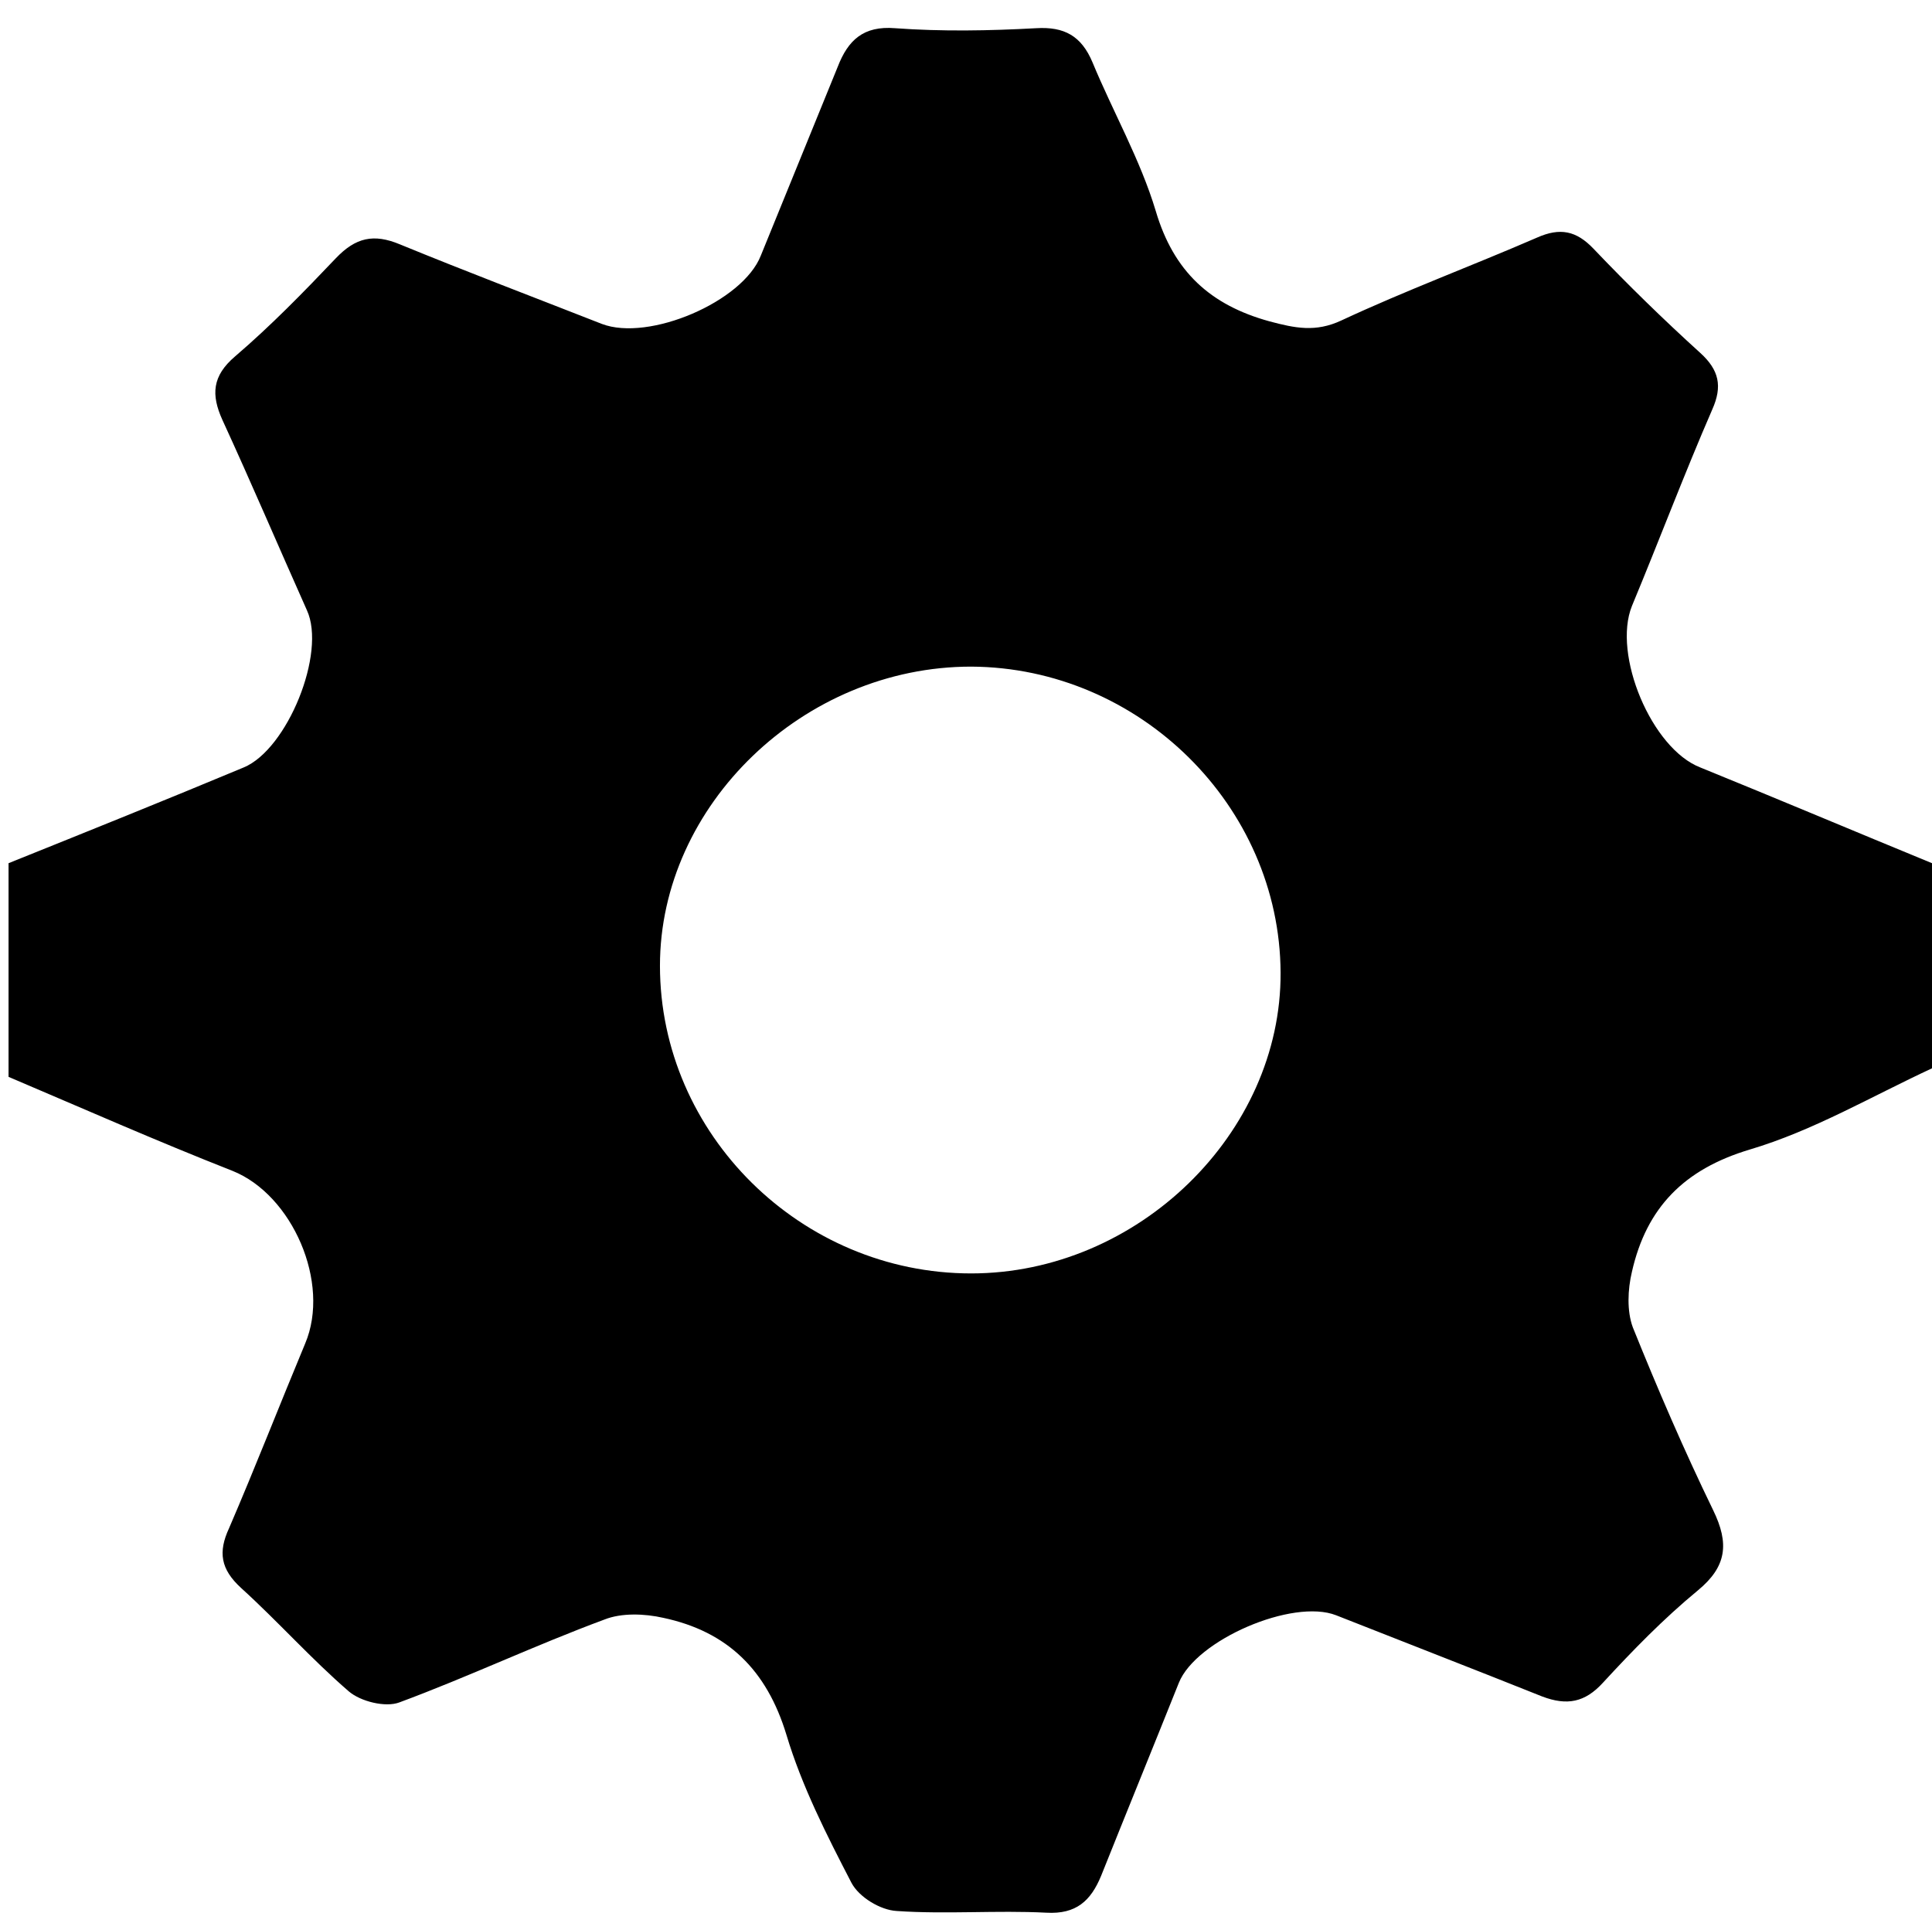 <?xml version="1.0" encoding="utf-8"?>
<!-- Generator: Adobe Illustrator 21.0.2, SVG Export Plug-In . SVG Version: 6.00 Build 0)  -->
<svg version="1.1" id="Layer_1" xmlns="http://www.w3.org/2000/svg" xmlns:xlink="http://www.w3.org/1999/xlink" x="0px" y="0px"
	 viewBox="0 0 226 225" style="enable-background:new 0 0 226 225;" xml:space="preserve">
<g>
	<g>
		<path d="M226,101c0,8,0,16,0,24c-7.1,3.3-13.9,7.3-21.3,9.5c-7.7,2.3-12.1,6.8-13.8,14.3c-0.5,2.1-0.6,4.6,0.1,6.5
			c2.9,7.2,6,14.4,9.4,21.4c1.9,3.9,1.6,6.6-1.8,9.4c-4,3.3-7.6,7-11.1,10.8c-2.1,2.3-4.2,2.7-7.1,1.6c-8-3.2-16-6.3-24.1-9.5
			c-5.1-2-16.4,2.9-18.4,7.9c-3,7.5-6.1,15.1-9.1,22.6c-1.2,2.9-2.9,4.5-6.4,4.3c-5.8-0.3-11.7,0.2-17.5-0.2
			c-1.9-0.1-4.4-1.6-5.3-3.3c-2.9-5.6-5.8-11.3-7.6-17.3c-2.3-7.6-6.9-12.1-14.4-13.7c-2.2-0.5-4.9-0.6-6.9,0.2
			c-8.1,3-15.9,6.7-24,9.7c-1.6,0.6-4.5-0.1-5.9-1.3c-4.4-3.8-8.3-8.2-12.6-12.1c-2.4-2.2-2.7-4.2-1.4-7c3.1-7.2,5.9-14.4,8.9-21.6
			c3-7.1-1.5-17.4-8.5-20.2C18.3,133.5,9.7,129.7,1,126c0-8.3,0-16.7,0-25c9.2-3.7,18.4-7.4,27.5-11.2c5.1-2.1,9.7-13.4,7.4-18.4
			c-3.3-7.4-6.5-14.9-9.9-22.3c-1.3-2.9-1.2-5.1,1.5-7.4c4.2-3.6,8-7.5,11.8-11.5c2.3-2.4,4.4-2.9,7.5-1.6
			c7.8,3.2,15.7,6.2,23.6,9.3c5.5,2.1,16.5-2.6,18.6-8c3-7.4,6-14.7,9-22.1c1.2-3.1,3-4.8,6.7-4.5c5.5,0.4,11,0.3,16.5,0
			c3.3-0.2,5.3,0.9,6.6,4c2.4,5.8,5.6,11.4,7.4,17.4c2.1,7.1,6.4,11,13.3,12.9c3,0.8,5.4,1.3,8.4-0.1c7.5-3.5,15.3-6.4,22.9-9.7
			c2.7-1.2,4.6-0.8,6.6,1.3c4,4.2,8.2,8.3,12.5,12.2c2.2,2,2.6,3.9,1.4,6.6c-3.3,7.6-6.2,15.3-9.4,23c-2.3,5.7,2.3,16.7,8,18.9
			C208,93.5,217,97.3,226,101z M113.6,78C94,78,77.2,94.2,77.2,113c0,19.7,16.5,36,36.4,36c19.5,0,36.3-16.4,36.2-35.2
			C149.7,94.3,133.3,78.1,113.6,78z"/>
	</g>
</g>
</svg>
